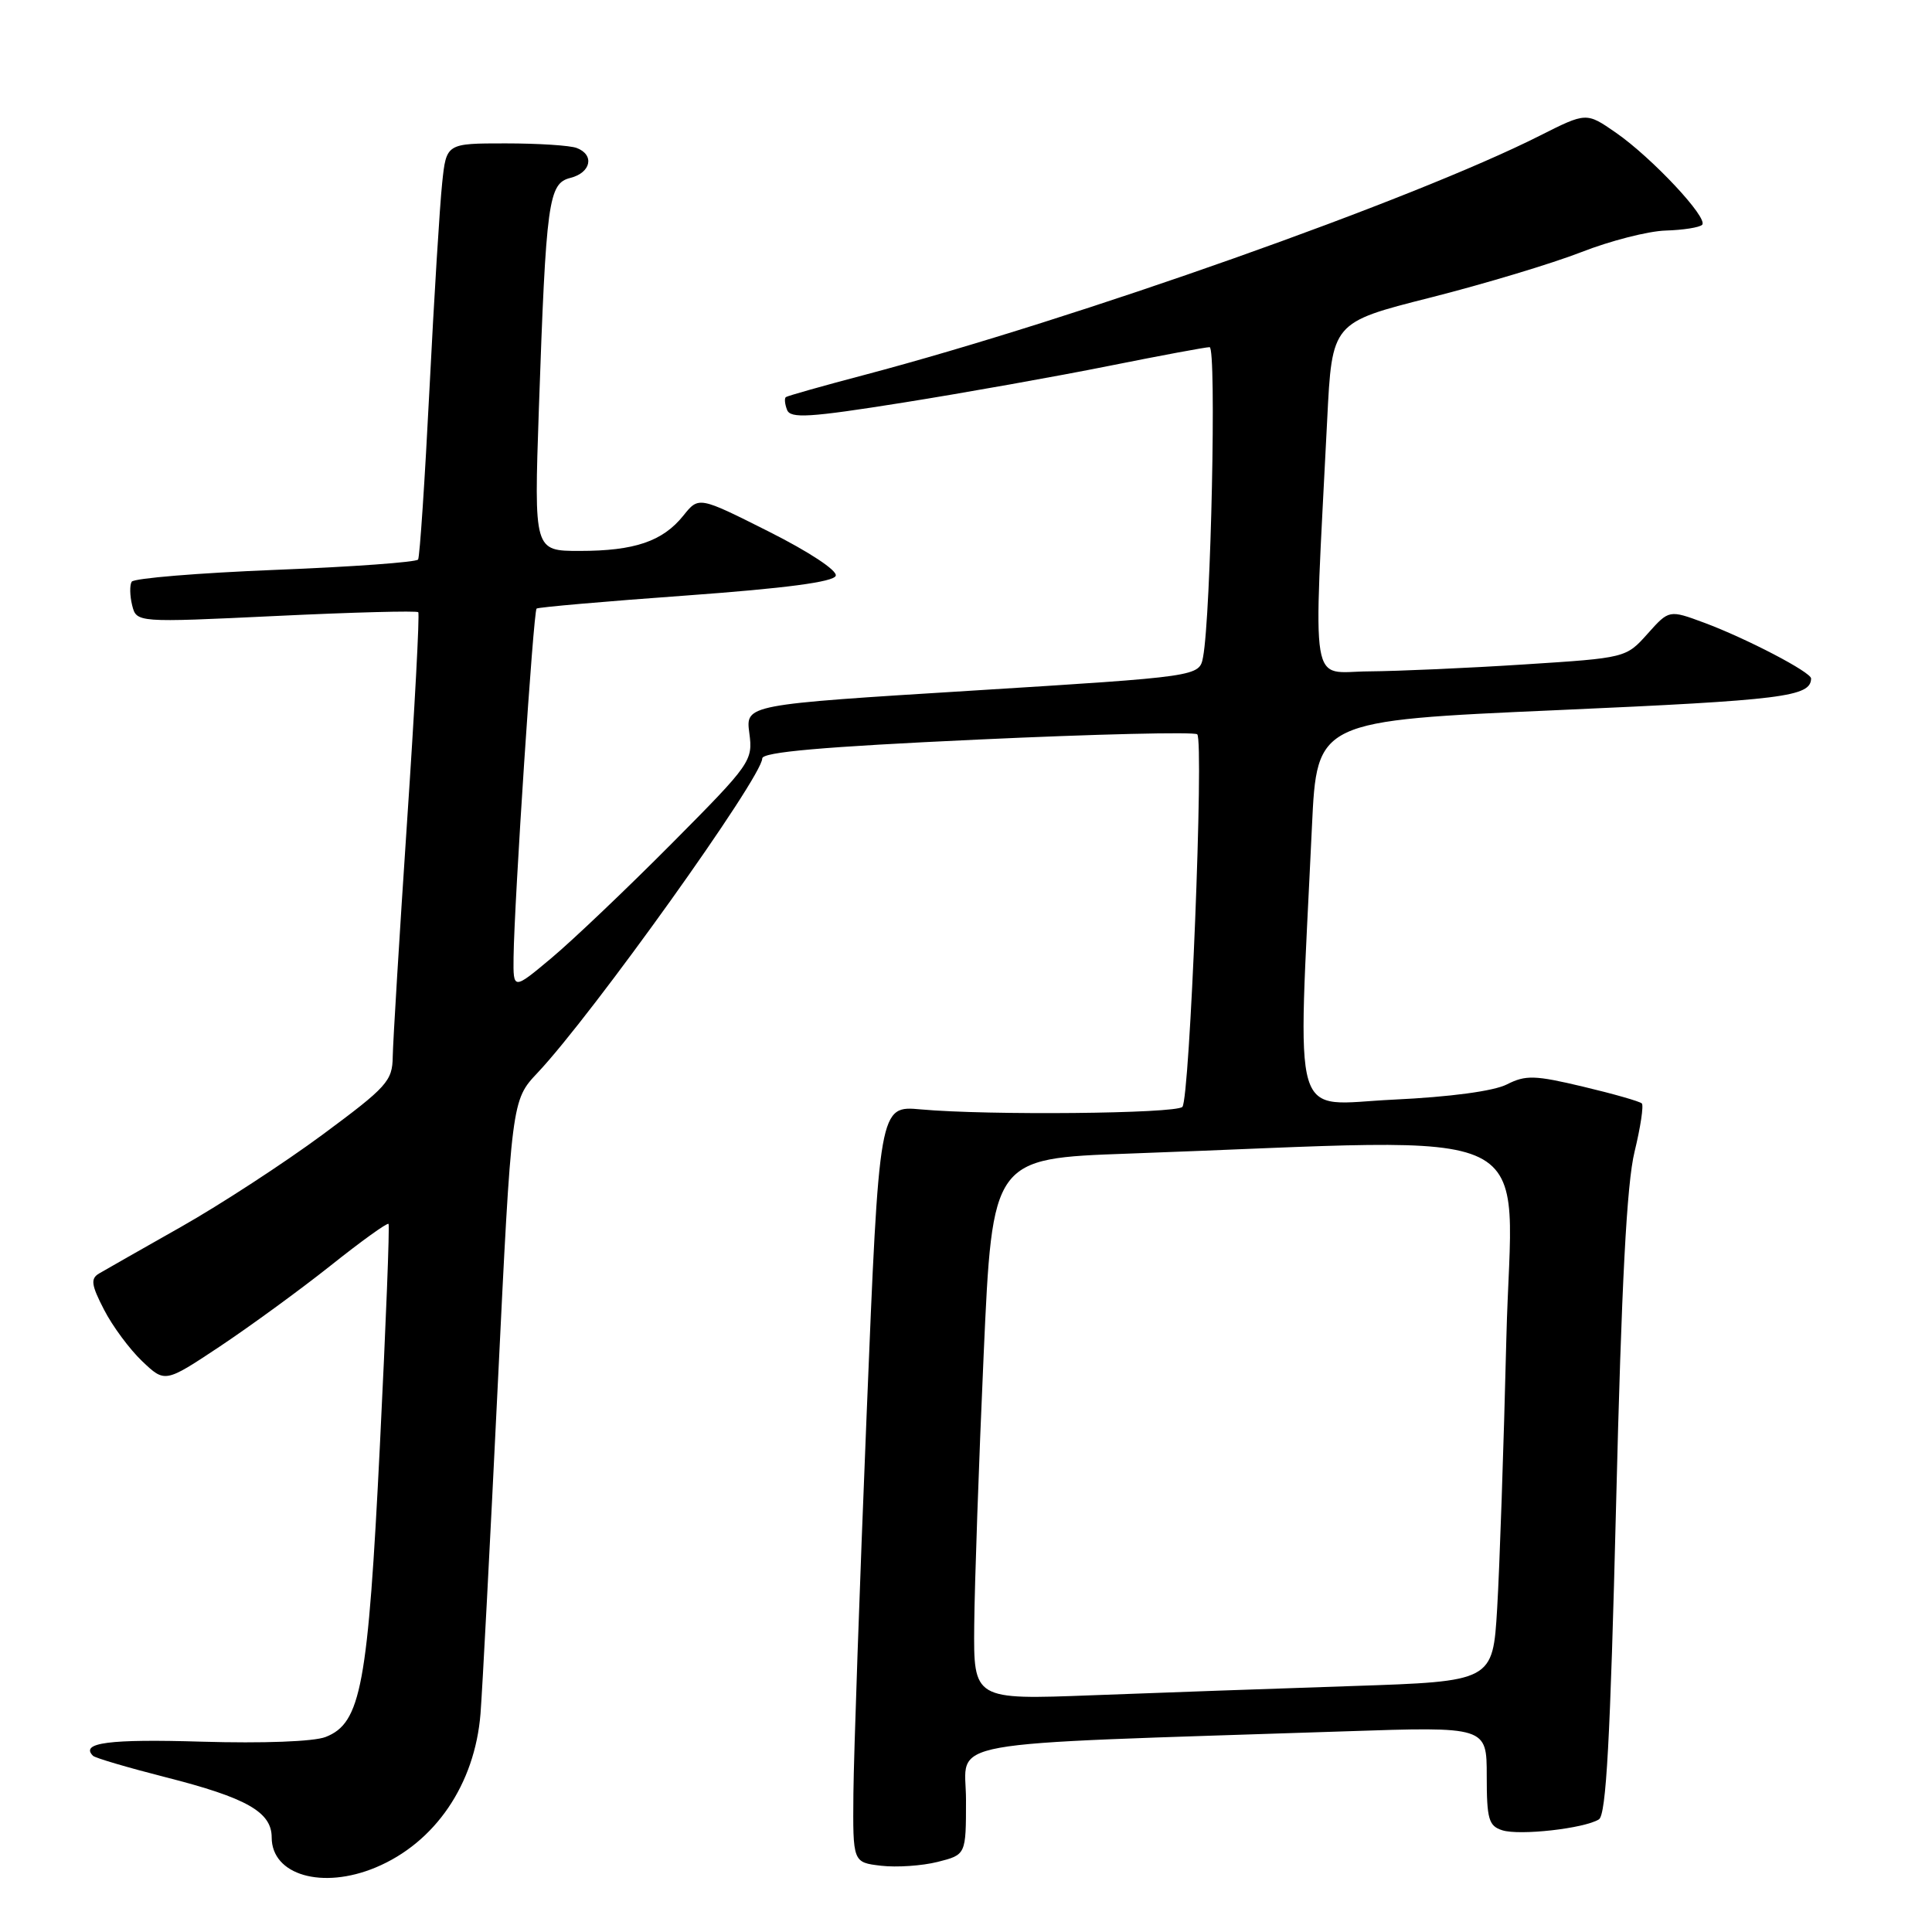 <?xml version="1.0" encoding="UTF-8" standalone="no"?>
<!DOCTYPE svg PUBLIC "-//W3C//DTD SVG 1.1//EN" "http://www.w3.org/Graphics/SVG/1.1/DTD/svg11.dtd" >
<svg xmlns="http://www.w3.org/2000/svg" xmlns:xlink="http://www.w3.org/1999/xlink" version="1.1" viewBox="0 0 256 256">
 <g >
 <path fill="currentColor"
d=" M 49.78 247.45 C 57.66 244.16 62.92 236.43 63.67 227.07 C 63.91 224.01 64.94 204.47 65.95 183.65 C 67.79 145.80 67.79 145.80 71.23 142.15 C 78.51 134.43 101.00 102.96 101.00 100.50 C 101.00 99.65 109.01 98.95 129.51 98.00 C 145.19 97.27 158.29 96.96 158.64 97.30 C 159.55 98.21 157.65 145.68 156.67 146.67 C 155.76 147.57 130.91 147.81 122.00 147.00 C 116.50 146.50 116.50 146.50 114.83 187.50 C 113.91 210.05 113.13 232.61 113.08 237.64 C 113.00 246.78 113.00 246.78 116.75 247.22 C 118.81 247.46 122.19 247.23 124.25 246.71 C 128.00 245.76 128.00 245.76 128.00 238.49 C 128.00 230.36 123.18 231.24 178.25 229.41 C 197.00 228.78 197.00 228.78 197.00 235.32 C 197.00 241.05 197.26 241.95 199.06 242.52 C 201.36 243.25 209.91 242.29 211.86 241.08 C 212.83 240.49 213.37 230.49 214.14 199.40 C 214.86 170.08 215.55 156.83 216.59 152.60 C 217.38 149.36 217.81 146.48 217.55 146.21 C 217.28 145.94 213.78 144.94 209.78 143.99 C 203.36 142.46 202.16 142.43 199.67 143.69 C 197.92 144.58 192.18 145.35 184.59 145.71 C 170.87 146.36 171.94 149.99 173.84 109.50 C 174.50 95.50 174.50 95.50 206.50 94.09 C 236.30 92.77 239.92 92.32 239.98 89.91 C 240.01 89.08 231.42 84.60 225.83 82.52 C 221.16 80.79 221.16 80.79 218.31 83.98 C 215.46 87.17 215.43 87.18 201.98 88.04 C 194.56 88.52 185.31 88.93 181.40 88.96 C 173.45 89.01 174.01 92.42 175.86 55.61 C 176.50 42.73 176.50 42.73 189.50 39.44 C 196.65 37.63 205.65 34.92 209.50 33.42 C 213.35 31.91 218.39 30.62 220.70 30.55 C 223.02 30.48 225.19 30.14 225.54 29.79 C 226.41 28.92 218.89 20.89 214.10 17.57 C 210.20 14.87 210.20 14.87 204.03 17.98 C 187.30 26.43 142.60 42.26 114.50 49.69 C 109.00 51.14 104.33 52.46 104.13 52.62 C 103.92 52.78 103.99 53.54 104.29 54.31 C 104.74 55.48 107.23 55.33 119.66 53.35 C 127.82 52.05 140.08 49.86 146.91 48.49 C 153.74 47.12 159.75 46.00 160.28 46.00 C 161.21 46.00 160.46 81.53 159.41 87.07 C 158.92 89.64 158.92 89.64 128.85 91.51 C 98.79 93.37 98.79 93.37 99.29 97.14 C 99.78 100.81 99.51 101.20 89.00 111.78 C 83.06 117.76 75.90 124.57 73.10 126.92 C 68.00 131.19 68.00 131.19 68.05 126.84 C 68.14 119.48 70.68 80.99 71.10 80.64 C 71.32 80.46 80.24 79.68 90.92 78.91 C 104.11 77.95 110.47 77.11 110.74 76.29 C 110.97 75.60 107.23 73.13 101.86 70.43 C 92.59 65.77 92.59 65.77 90.55 68.32 C 87.81 71.73 84.09 73.00 76.81 73.00 C 70.76 73.00 70.76 73.00 71.40 54.25 C 72.36 26.54 72.67 24.30 75.59 23.57 C 78.31 22.88 78.81 20.52 76.42 19.61 C 75.55 19.27 71.31 19.00 66.99 19.00 C 59.14 19.00 59.14 19.00 58.59 24.25 C 58.28 27.14 57.52 39.40 56.91 51.50 C 56.30 63.60 55.62 73.79 55.40 74.14 C 55.19 74.49 46.68 75.11 36.49 75.51 C 26.30 75.92 17.74 76.62 17.45 77.08 C 17.17 77.53 17.20 78.94 17.51 80.20 C 18.09 82.50 18.09 82.50 36.58 81.62 C 46.75 81.13 55.23 80.91 55.42 81.12 C 55.62 81.33 54.95 93.88 53.93 109.00 C 52.92 124.12 52.07 138.07 52.04 140.00 C 52.00 143.24 51.30 144.01 42.75 150.34 C 37.66 154.10 29.23 159.60 24.00 162.56 C 18.77 165.52 13.88 168.30 13.12 168.75 C 11.98 169.43 12.09 170.26 13.78 173.53 C 14.90 175.72 17.18 178.79 18.84 180.37 C 21.86 183.24 21.86 183.24 29.12 178.42 C 33.11 175.76 39.71 170.95 43.78 167.72 C 47.84 164.48 51.31 161.99 51.48 162.17 C 51.65 162.35 51.13 175.55 50.34 191.50 C 48.76 223.39 47.84 228.33 43.14 230.16 C 41.58 230.77 34.87 231.02 26.70 230.78 C 14.49 230.41 10.58 230.92 12.32 232.65 C 12.60 232.94 16.93 234.21 21.94 235.49 C 32.68 238.22 36.00 240.10 36.00 243.47 C 36.00 248.46 42.71 250.40 49.78 247.45 Z  M 129.09 215.36 C 129.14 209.94 129.70 193.80 130.34 179.50 C 131.50 153.50 131.50 153.50 149.50 152.86 C 205.99 150.84 200.31 148.06 199.60 177.34 C 199.25 191.73 198.70 207.84 198.38 213.15 C 197.80 222.79 197.80 222.79 179.15 223.41 C 168.89 223.75 153.41 224.30 144.75 224.63 C 129.00 225.23 129.00 225.23 129.09 215.36 Z "/>
</g>
</svg>